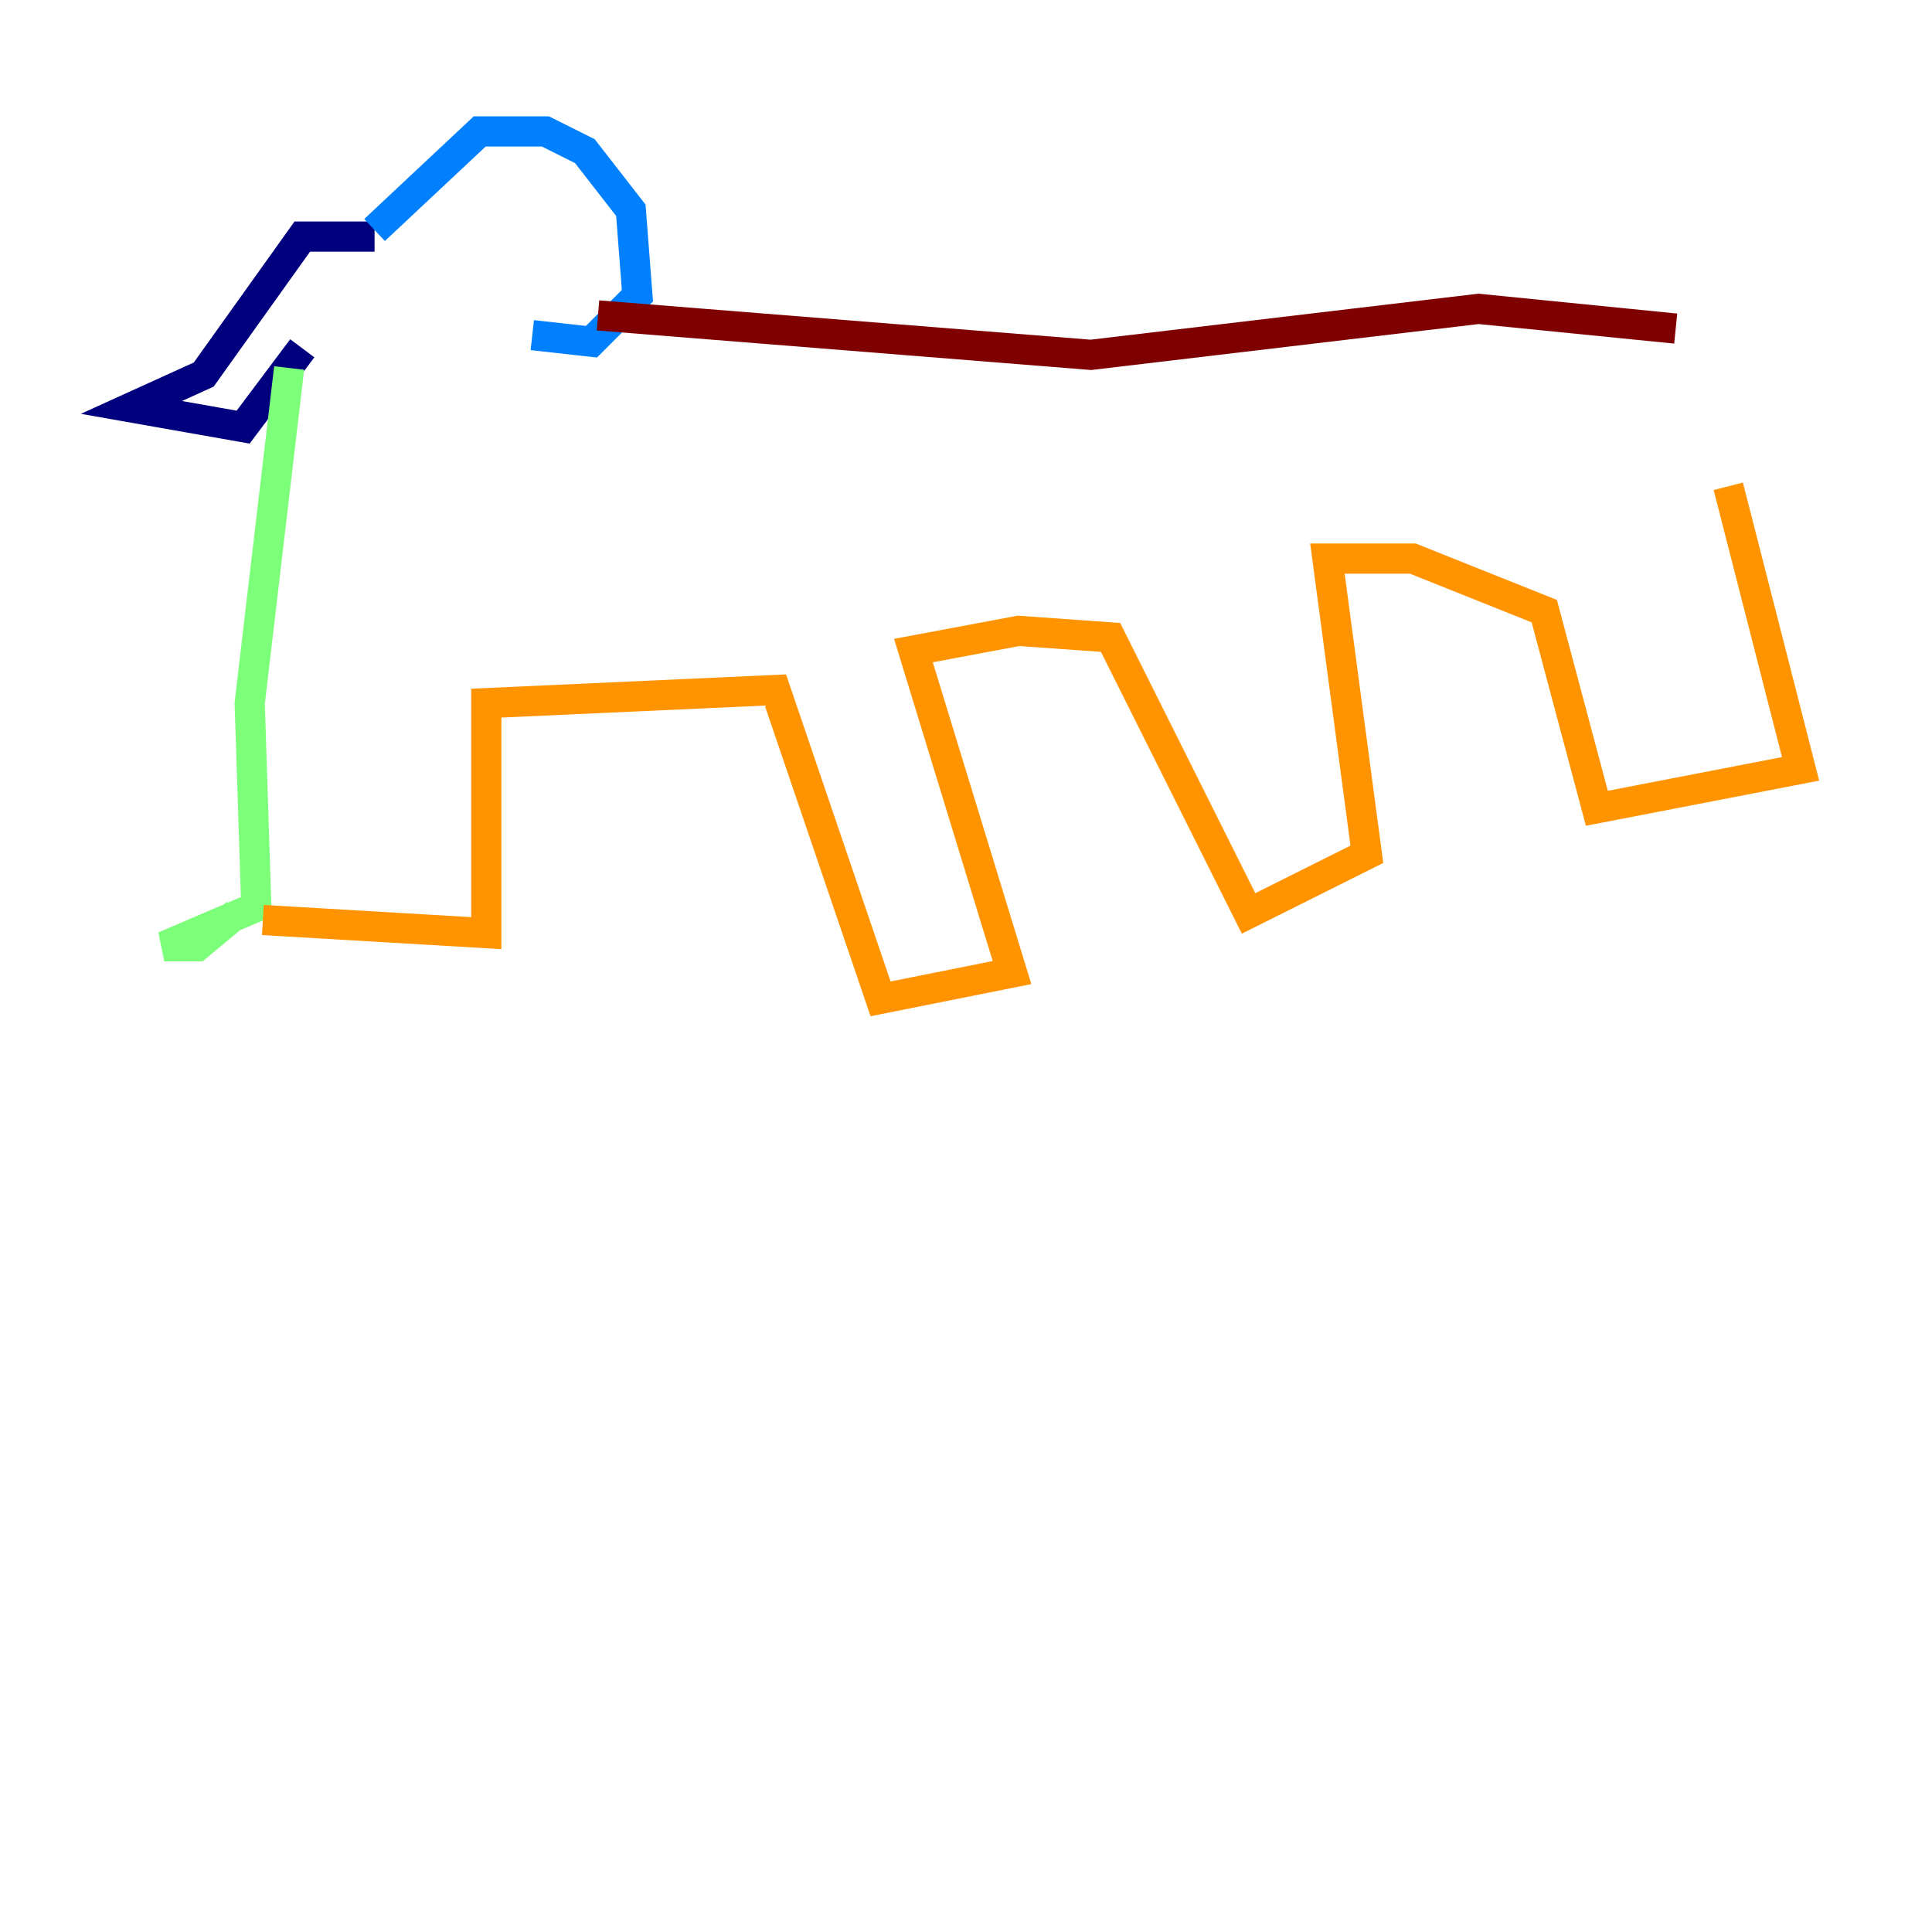 <?xml version="1.0" encoding="utf-8" ?>
<svg baseProfile="tiny" height="128" version="1.2" viewBox="0,0,128,128" width="128" xmlns="http://www.w3.org/2000/svg" xmlns:ev="http://www.w3.org/2001/xml-events" xmlns:xlink="http://www.w3.org/1999/xlink"><defs /><polyline fill="none" points="24.816,15.674 20.027,15.674 13.497,24.816 8.707,26.993 16.109,28.299 20.027,23.075" stroke="#00007f" stroke-width="2" /><polyline fill="none" points="24.816,15.238 31.782,8.707 36.136,8.707 38.748,10.014 41.796,13.932 42.231,19.592 39.184,22.64 35.265,22.204" stroke="#0080ff" stroke-width="2" /><polyline fill="none" points="19.157,24.381 16.544,46.585 16.98,60.082 10.884,62.694 13.061,62.694 15.674,60.517" stroke="#7cff79" stroke-width="2" /><polyline fill="none" points="17.415,60.952 32.218,61.823 32.218,46.585 51.374,45.714 58.34,66.177 67.048,64.435 60.517,43.102 67.483,41.796 73.578,42.231 82.721,60.517 90.558,56.599 87.946,37.007 93.605,37.007 102.313,40.49 105.796,53.551 119.293,50.939 114.503,32.218" stroke="#ff9400" stroke-width="2" /><polyline fill="none" points="39.619,20.898 72.272,23.51 97.959,20.463 111.02,21.769" stroke="#7f0000" stroke-width="2" /></svg>
